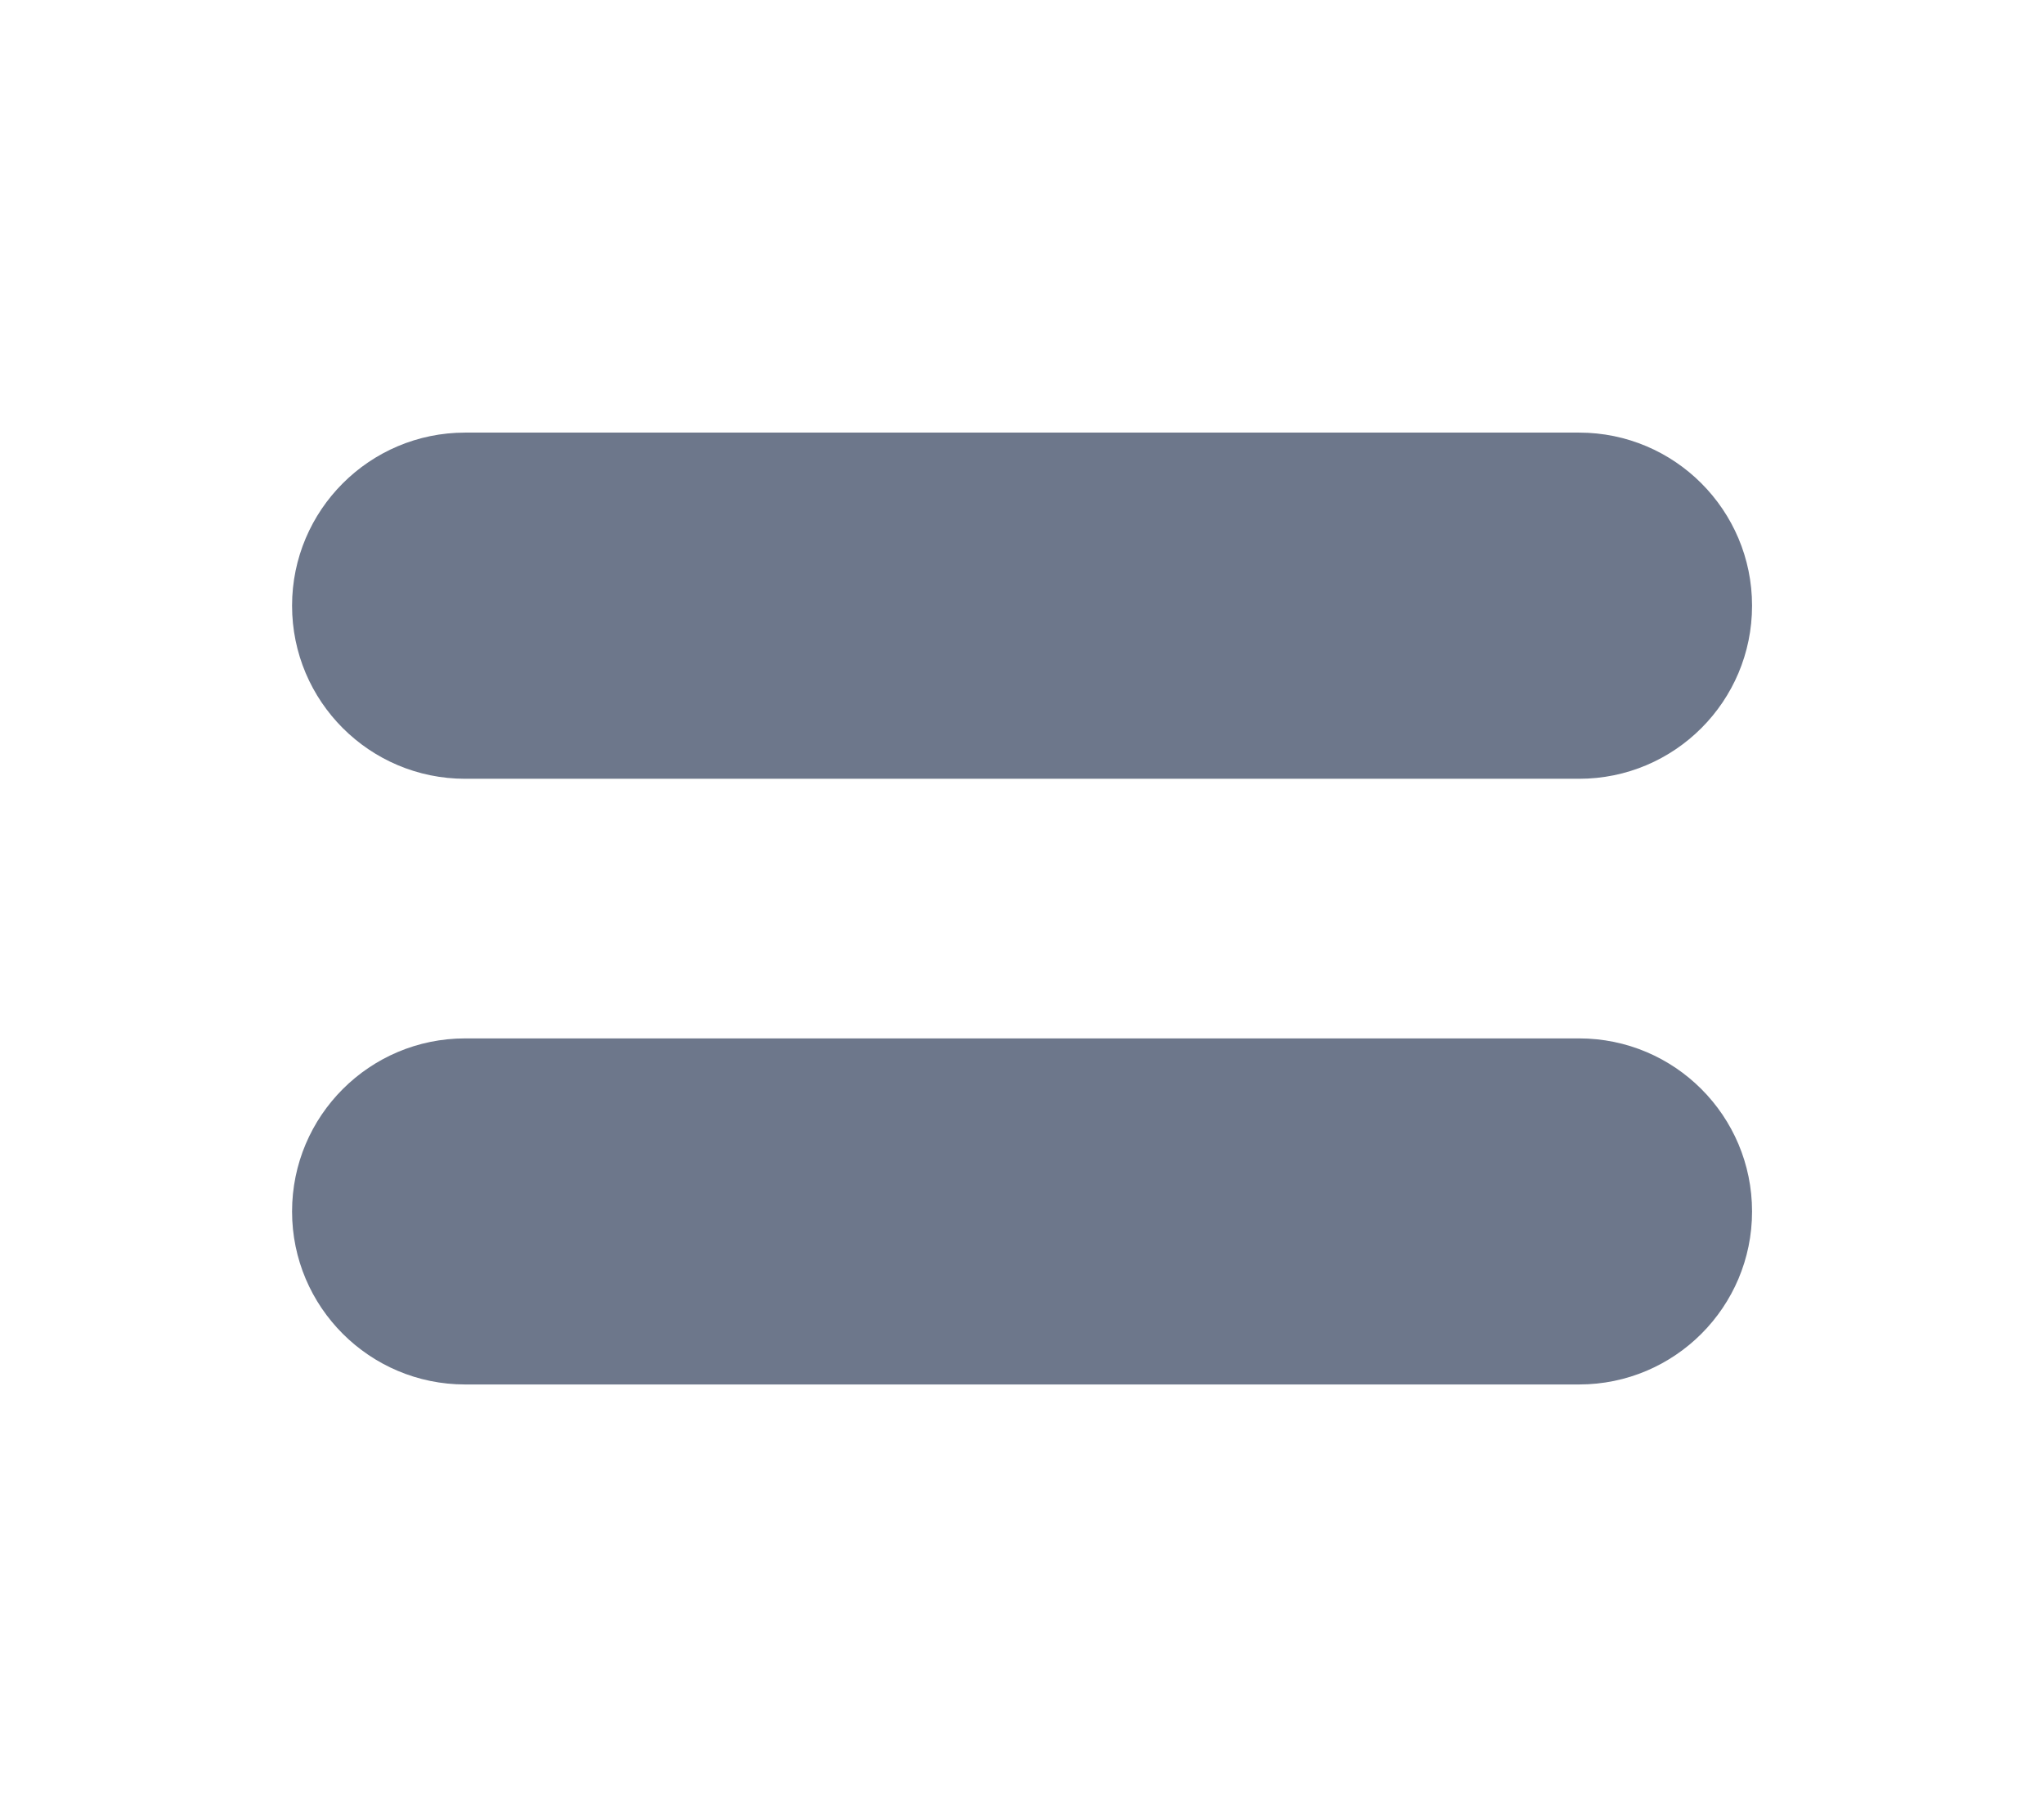 <svg width="18" height="16" viewBox="0 0 18 16" fill="none" xmlns="http://www.w3.org/2000/svg">
<path fill-rule="evenodd" clip-rule="evenodd" d="M2.572 10.667C2.572 11.508 3.255 12.19 4.096 12.19H13.906C14.747 12.19 15.429 11.508 15.429 10.667C15.429 9.825 14.747 9.143 13.906 9.143H4.096C3.255 9.143 2.572 9.825 2.572 10.667ZM2.572 5.333C2.572 6.175 3.255 6.857 4.096 6.857L13.906 6.857C14.747 6.857 15.429 6.175 15.429 5.333C15.429 4.492 14.747 3.809 13.906 3.809H4.096C3.255 3.809 2.572 4.492 2.572 5.333Z" fill="#6D778B"/>
</svg>
